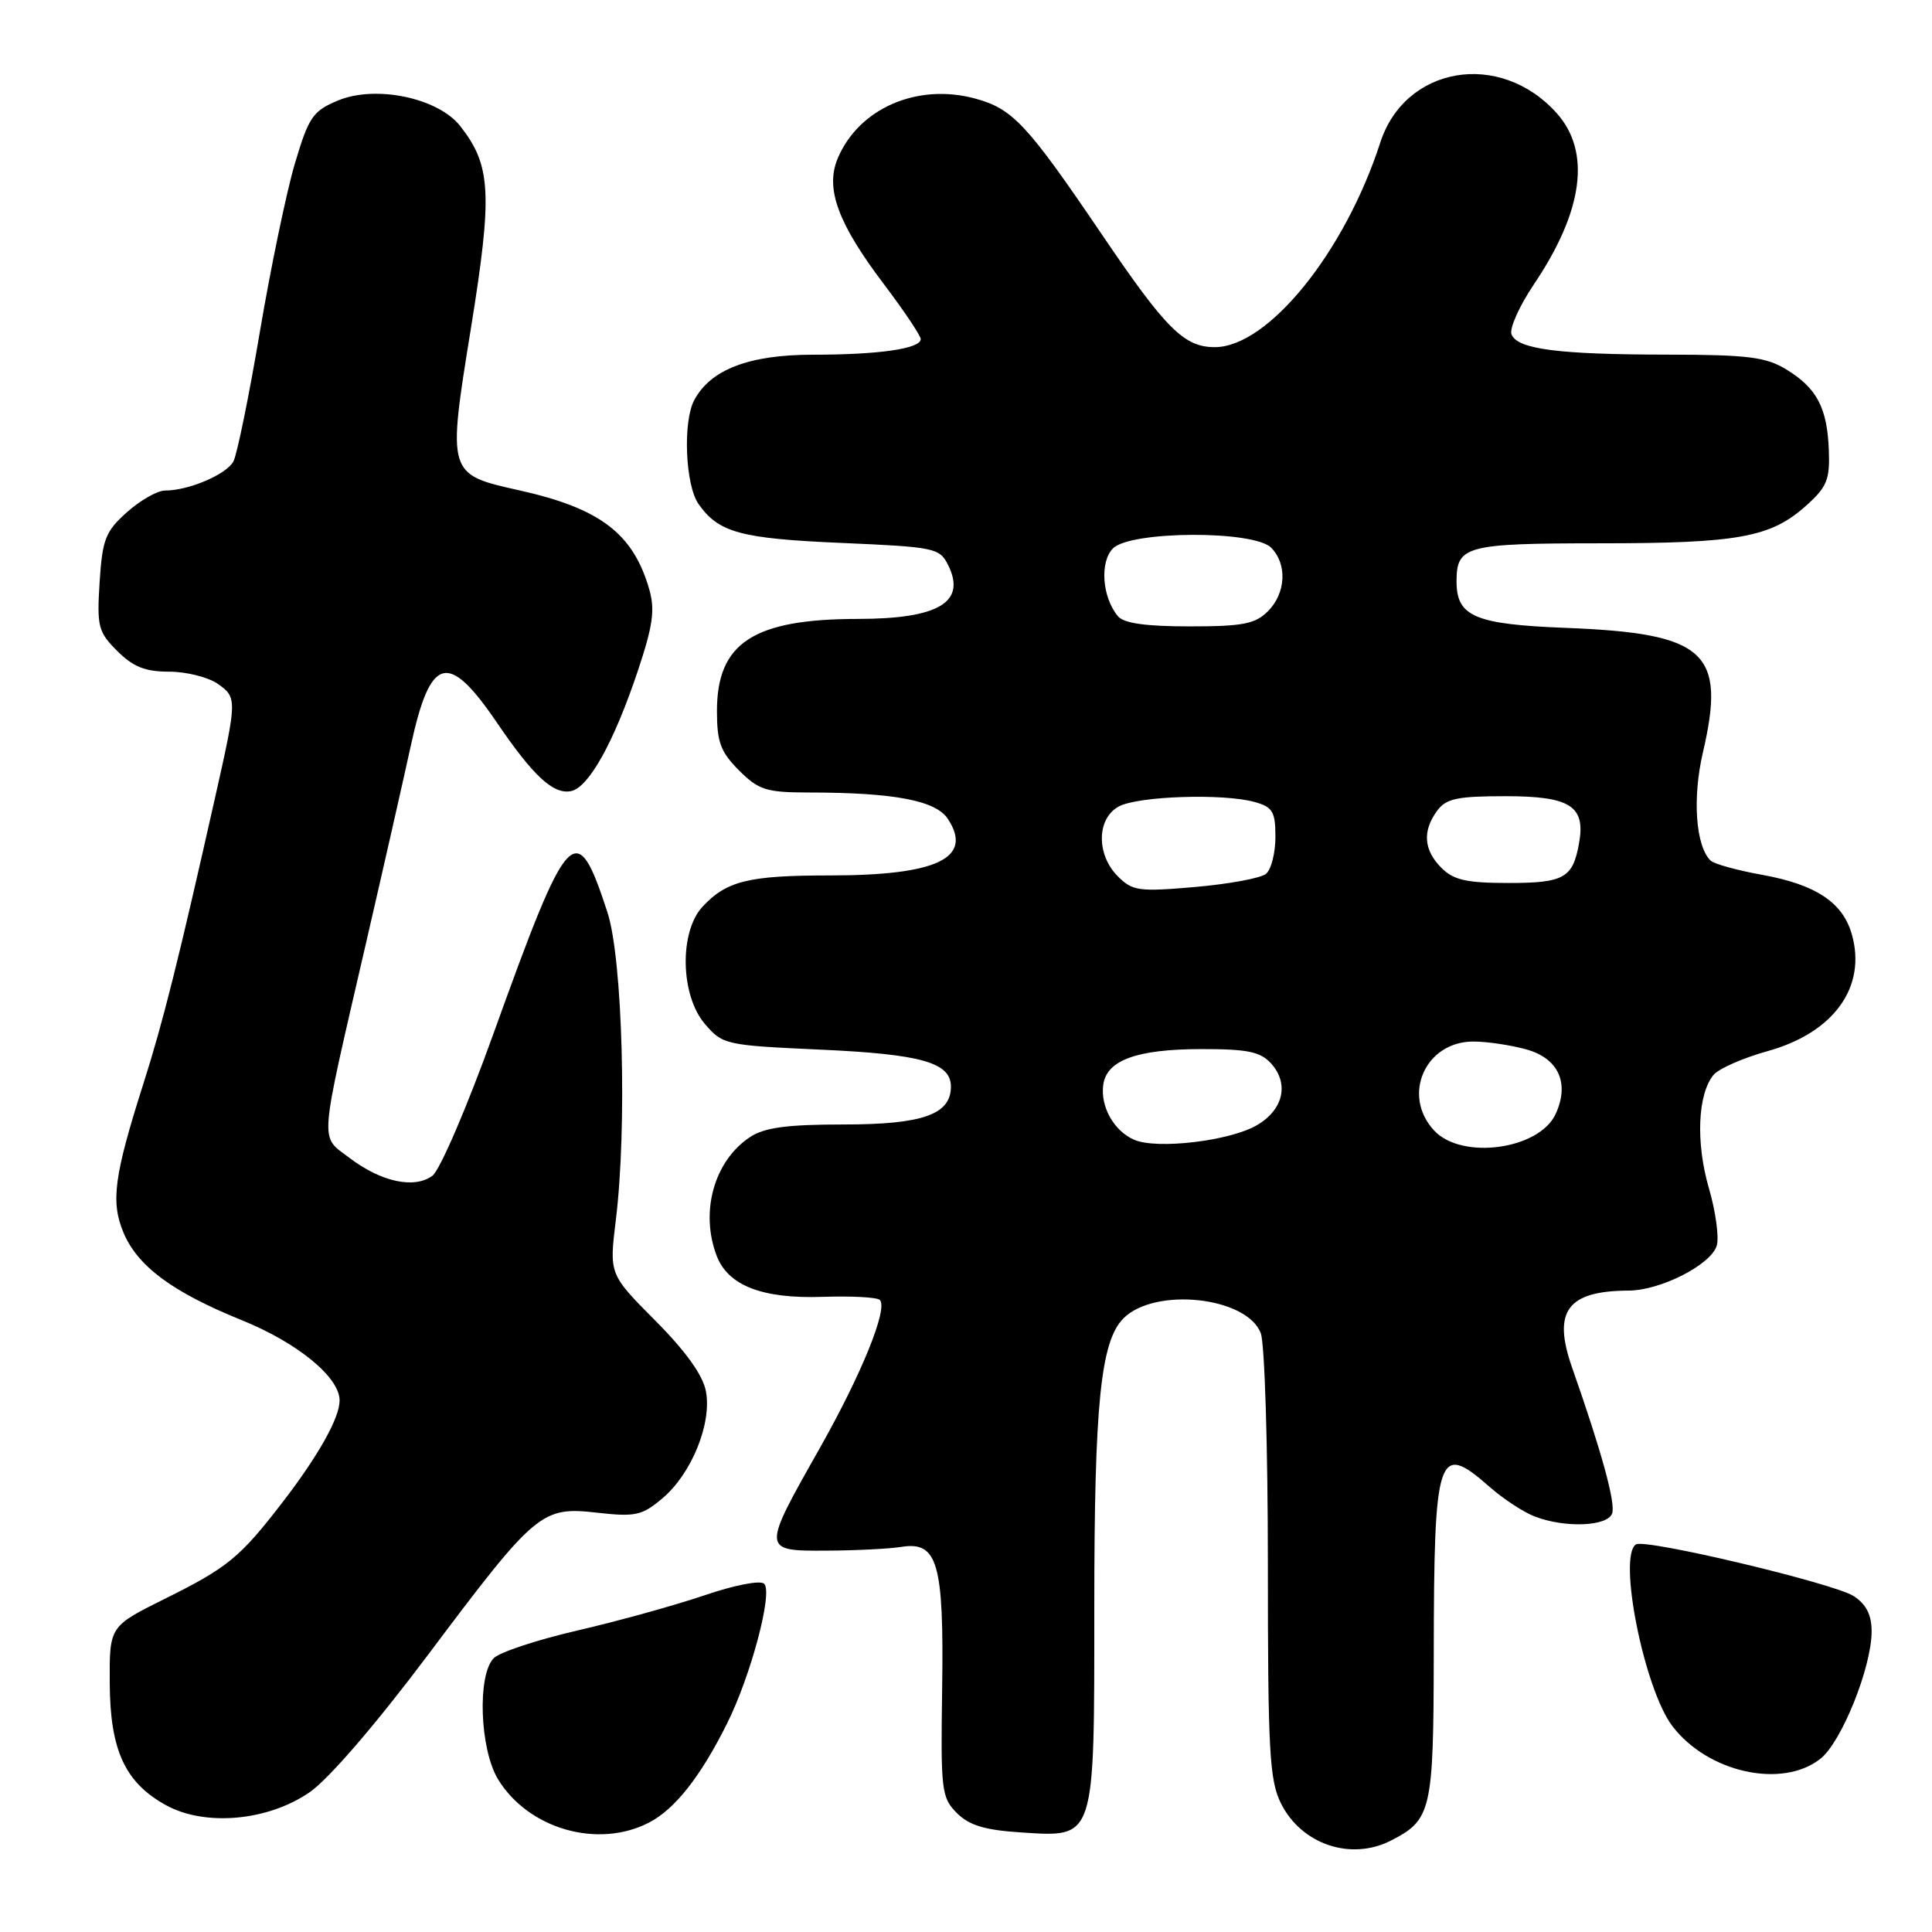 <?xml version="1.0" encoding="UTF-8" standalone="no"?>
<!DOCTYPE svg PUBLIC "-//W3C//DTD SVG 1.1//EN" "http://www.w3.org/Graphics/SVG/1.1/DTD/svg11.dtd" >
<svg xmlns="http://www.w3.org/2000/svg" xmlns:xlink="http://www.w3.org/1999/xlink" version="1.1" viewBox="0 0 256 256">
 <g >
 <path fill="currentColor"
d=" M 184.32 243.88 C 189.67 241.14 189.95 239.93 189.98 219.38 C 190.01 192.51 190.51 190.99 197.31 196.96 C 199.16 198.60 201.91 200.40 203.41 200.96 C 207.39 202.48 212.96 202.26 213.61 200.56 C 214.12 199.25 212.23 192.37 208.31 181.21 C 205.69 173.74 207.66 171.05 215.79 171.01 C 220.00 171.00 226.67 167.61 227.47 165.08 C 227.81 164.01 227.35 160.56 226.43 157.42 C 224.68 151.38 224.95 144.97 227.06 142.42 C 227.75 141.60 230.97 140.18 234.22 139.28 C 243.00 136.84 247.37 130.77 245.37 123.78 C 244.16 119.56 240.60 117.21 233.50 115.92 C 230.20 115.33 227.13 114.48 226.67 114.04 C 224.69 112.13 224.23 105.78 225.64 99.72 C 228.75 86.40 226.03 83.92 207.54 83.20 C 195.43 82.73 193.00 81.70 193.00 77.05 C 193.00 72.32 194.19 72.00 211.95 71.99 C 230.32 71.99 234.62 71.21 239.30 67.02 C 242.08 64.54 242.48 63.57 242.33 59.66 C 242.12 54.03 240.74 51.42 236.69 48.95 C 233.98 47.30 231.60 47.01 221.00 46.99 C 206.48 46.98 201.04 46.27 200.28 44.30 C 199.99 43.52 201.32 40.55 203.24 37.69 C 209.81 27.95 210.85 20.09 206.25 14.97 C 198.74 6.63 186.18 8.74 182.89 18.90 C 178.19 33.42 168.03 45.99 160.97 46.00 C 156.91 46.00 154.50 43.61 146.06 31.15 C 136.07 16.41 134.19 14.40 129.18 13.05 C 121.50 10.98 113.74 14.39 110.98 21.04 C 109.34 25.01 111.04 29.62 117.11 37.64 C 119.80 41.20 122.00 44.48 122.00 44.93 C 122.00 46.20 116.52 47.00 107.74 47.00 C 99.28 47.00 94.16 48.95 91.99 53.02 C 90.46 55.88 90.81 64.28 92.55 66.77 C 95.21 70.57 98.10 71.36 111.47 71.94 C 123.90 72.48 124.50 72.60 125.64 74.89 C 128.07 79.79 124.38 82.00 113.70 82.01 C 99.84 82.02 95.00 85.17 95.00 94.21 C 95.00 98.34 95.48 99.63 97.92 102.08 C 100.54 104.69 101.52 105.00 107.17 105.01 C 118.51 105.02 124.00 106.07 125.60 108.51 C 129.00 113.70 124.18 116.00 109.92 116.00 C 99.22 116.00 96.27 116.72 93.10 120.13 C 89.98 123.47 90.15 131.90 93.41 135.69 C 95.76 138.43 96.15 138.51 108.66 139.08 C 122.08 139.68 126.00 140.79 126.00 143.98 C 126.00 147.68 122.27 149.00 111.74 149.00 C 104.31 149.00 101.32 149.40 99.41 150.65 C 94.65 153.77 92.73 160.54 94.96 166.39 C 96.46 170.35 101.01 172.11 108.99 171.84 C 112.81 171.71 116.23 171.89 116.58 172.25 C 117.70 173.37 114.18 182.06 108.59 191.95 C 100.92 205.50 100.92 205.51 109.50 205.47 C 113.35 205.45 117.83 205.23 119.44 204.97 C 124.25 204.20 125.08 207.11 124.84 223.79 C 124.64 237.25 124.75 238.20 126.79 240.24 C 128.44 241.88 130.49 242.50 135.35 242.81 C 145.18 243.44 145.00 243.98 145.00 212.91 C 145.00 186.00 145.84 177.72 148.87 174.68 C 153.05 170.51 165.23 171.83 167.06 176.66 C 167.58 178.02 168.00 191.81 168.00 207.32 C 168.00 232.15 168.21 235.91 169.75 238.99 C 172.47 244.40 179.00 246.60 184.32 243.88 Z  M 86.00 241.50 C 89.42 239.73 92.81 235.44 96.31 228.43 C 99.48 222.11 102.43 211.03 101.26 209.86 C 100.76 209.36 97.32 210.03 93.31 211.40 C 89.41 212.72 81.87 214.81 76.55 216.04 C 71.22 217.27 66.22 218.92 65.43 219.71 C 63.22 221.92 63.57 231.78 65.99 235.76 C 70.02 242.36 79.23 245.00 86.00 241.50 Z  M 41.04 237.47 C 43.57 235.72 49.82 228.46 56.71 219.28 C 71.04 200.19 71.74 199.61 79.13 200.44 C 84.19 201.01 85.07 200.82 87.77 198.54 C 91.63 195.29 94.34 188.63 93.54 184.36 C 93.14 182.22 90.88 179.06 86.83 174.99 C 80.72 168.84 80.72 168.84 81.60 161.67 C 83.11 149.40 82.50 127.04 80.49 120.89 C 76.35 108.19 75.36 109.25 65.38 136.98 C 61.90 146.66 58.29 155.05 57.30 155.79 C 54.90 157.57 50.49 156.61 46.30 153.42 C 42.33 150.39 42.19 152.30 48.49 125.00 C 50.84 114.83 53.51 103.05 54.43 98.83 C 57.03 86.88 59.36 86.24 65.80 95.69 C 70.66 102.83 73.30 105.28 75.65 104.83 C 77.99 104.38 81.34 98.37 84.48 89.00 C 86.51 82.94 86.81 80.84 86.04 78.12 C 83.90 70.68 79.54 67.36 68.76 64.96 C 59.28 62.85 59.27 62.83 62.40 43.50 C 65.28 25.64 65.08 21.92 60.98 16.70 C 58.04 12.96 49.76 11.24 44.78 13.32 C 41.45 14.71 40.91 15.49 39.07 21.68 C 37.96 25.43 35.87 35.47 34.43 43.99 C 32.99 52.51 31.41 60.23 30.93 61.14 C 30.00 62.87 25.00 65.00 21.87 65.00 C 20.86 65.00 18.59 66.29 16.82 67.87 C 13.97 70.42 13.57 71.44 13.20 77.13 C 12.83 83.03 13.01 83.74 15.54 86.26 C 17.64 88.36 19.23 89.00 22.41 89.00 C 24.69 89.00 27.60 89.73 28.87 90.62 C 31.42 92.41 31.42 92.71 28.54 105.50 C 23.69 127.08 21.61 135.40 19.03 143.50 C 15.11 155.81 14.65 159.23 16.36 163.32 C 18.23 167.79 22.85 171.21 32.03 174.93 C 39.43 177.92 45.00 182.49 45.00 185.57 C 45.00 187.87 42.21 192.85 37.48 199.00 C 31.77 206.42 30.20 207.70 21.76 211.89 C 14.50 215.50 14.50 215.50 14.54 223.05 C 14.59 231.93 16.57 236.21 22.00 239.20 C 27.19 242.05 35.53 241.29 41.04 237.47 Z  M 241.21 233.05 C 244.01 230.85 248.00 220.92 248.00 216.17 C 248.00 213.99 247.29 212.58 245.64 211.50 C 243.07 209.81 218.03 203.86 216.78 204.64 C 214.33 206.15 217.87 223.83 221.60 228.72 C 226.30 234.88 236.13 237.05 241.21 233.05 Z  M 150.32 151.04 C 147.62 149.90 145.77 146.62 146.19 143.72 C 146.65 140.48 150.62 139.03 159.10 139.01 C 165.32 139.00 167.00 139.35 168.43 140.92 C 170.86 143.61 170.04 147.09 166.50 149.12 C 162.89 151.19 153.35 152.32 150.32 151.04 Z  M 190.04 149.81 C 185.69 145.15 188.85 137.99 195.25 138.01 C 197.04 138.01 200.18 138.48 202.24 139.05 C 206.51 140.23 208.00 143.51 206.14 147.59 C 203.98 152.33 193.70 153.74 190.04 149.81 Z  M 148.12 116.12 C 145.24 113.24 145.31 108.44 148.25 106.86 C 150.81 105.48 162.12 105.11 166.25 106.27 C 168.64 106.94 169.00 107.54 169.00 110.90 C 169.00 113.02 168.44 115.22 167.75 115.79 C 167.06 116.36 162.84 117.14 158.37 117.53 C 150.90 118.18 150.06 118.06 148.12 116.12 Z  M 191.00 115.00 C 188.65 112.65 188.45 110.13 190.42 107.44 C 191.61 105.81 193.07 105.50 199.50 105.50 C 208.09 105.50 210.12 106.81 209.23 111.75 C 208.40 116.35 207.25 117.00 199.88 117.00 C 194.33 117.00 192.61 116.61 191.00 115.00 Z  M 148.13 81.65 C 146.03 79.13 145.70 74.45 147.48 72.66 C 149.82 70.33 166.11 70.25 168.43 72.57 C 170.59 74.74 170.40 78.60 168.00 81.00 C 166.32 82.68 164.67 83.00 157.62 83.00 C 151.82 83.00 148.90 82.59 148.13 81.65 Z "/>
</g>
</svg>